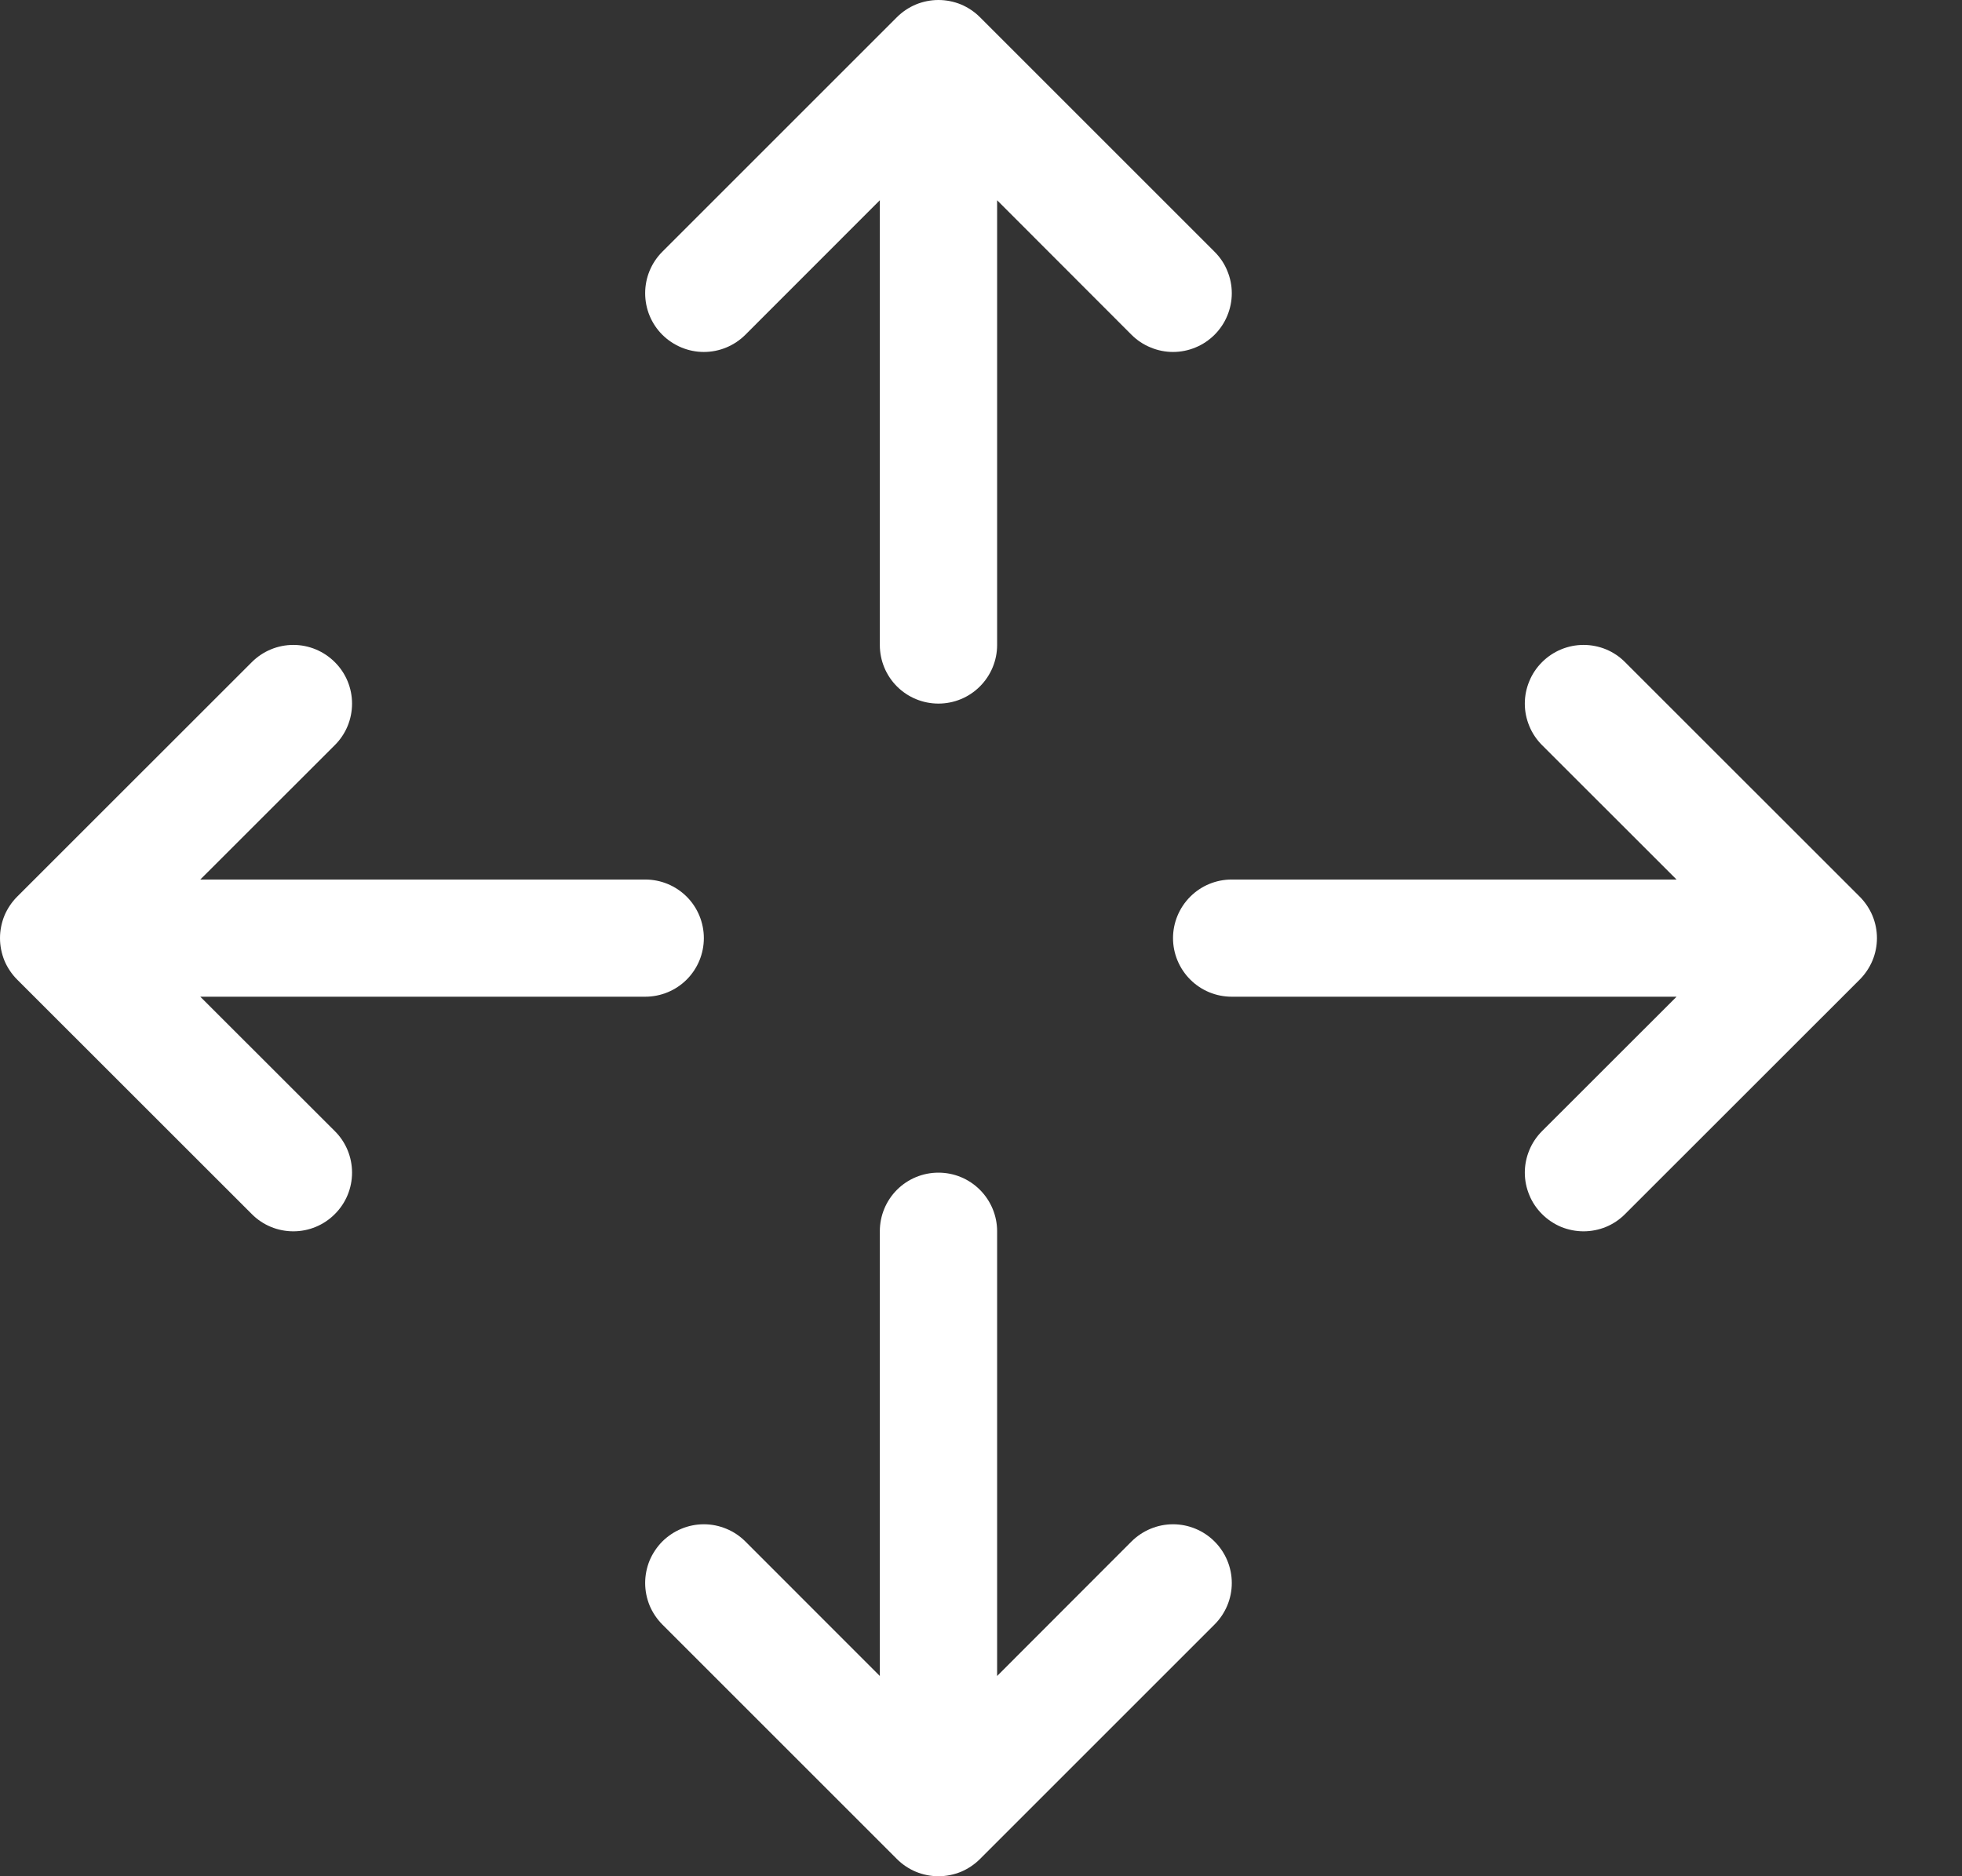 <svg width="23" height="22" viewBox="0 0 23 22" fill="none" xmlns="http://www.w3.org/2000/svg">
    <rect x="0" y="0" width="23" height="22" fill="#333333" stroke="none"/>
    <path fill-rule="evenodd" clip-rule="evenodd"
          d="M10.514 0.202C10.578 0.138 10.654 0.087 10.738 0.052C10.821 0.018 10.911 0 11.001 0C11.092 0 11.181 0.018 11.265 0.052C11.348 0.087 11.424 0.138 11.488 0.202L14.238 2.952C14.302 3.016 14.353 3.091 14.387 3.175C14.422 3.258 14.44 3.348 14.44 3.438C14.44 3.529 14.422 3.618 14.387 3.702C14.353 3.785 14.302 3.861 14.238 3.925C14.174 3.989 14.098 4.04 14.015 4.074C13.931 4.109 13.842 4.127 13.751 4.127C13.661 4.127 13.571 4.109 13.488 4.074C13.404 4.04 13.328 3.989 13.264 3.925L11.689 2.348V7.563C11.689 7.745 11.616 7.92 11.487 8.049C11.358 8.178 11.184 8.25 11.001 8.25C10.819 8.25 10.644 8.178 10.515 8.049C10.386 7.92 10.314 7.745 10.314 7.563V2.348L8.738 3.925C8.609 4.054 8.434 4.127 8.251 4.127C8.069 4.127 7.894 4.054 7.764 3.925C7.635 3.796 7.563 3.621 7.563 3.438C7.563 3.256 7.635 3.081 7.764 2.952L10.514 0.202ZM11.001 13.75C11.184 13.75 11.358 13.822 11.487 13.951C11.616 14.08 11.689 14.255 11.689 14.437V19.652L13.264 18.075C13.394 17.946 13.569 17.873 13.751 17.873C13.934 17.873 14.109 17.946 14.238 18.075C14.367 18.204 14.44 18.379 14.44 18.562C14.44 18.744 14.367 18.919 14.238 19.048L11.488 21.798C11.424 21.862 11.348 21.913 11.265 21.948C11.181 21.982 11.092 22 11.001 22C10.911 22 10.821 21.982 10.738 21.948C10.654 21.913 10.578 21.862 10.514 21.798L7.764 19.048C7.701 18.984 7.65 18.909 7.615 18.825C7.581 18.741 7.563 18.652 7.563 18.562C7.563 18.471 7.581 18.382 7.615 18.298C7.65 18.215 7.701 18.139 7.764 18.075C7.894 17.946 8.069 17.873 8.251 17.873C8.342 17.873 8.431 17.891 8.515 17.926C8.598 17.96 8.674 18.011 8.738 18.075L10.314 19.652V14.437C10.314 14.255 10.386 14.08 10.515 13.951C10.644 13.822 10.819 13.75 11.001 13.75ZM0.202 11.487C0.138 11.423 0.087 11.347 0.052 11.264C0.018 11.18 0 11.09 0 11C0 10.91 0.018 10.82 0.052 10.736C0.087 10.653 0.138 10.577 0.202 10.513L2.952 7.764C3.081 7.635 3.256 7.562 3.439 7.562C3.621 7.562 3.796 7.635 3.925 7.764C4.055 7.893 4.127 8.068 4.127 8.25C4.127 8.433 4.055 8.608 3.925 8.737L2.348 10.313H7.564C7.746 10.313 7.921 10.385 8.05 10.514C8.179 10.643 8.251 10.818 8.251 11C8.251 11.182 8.179 11.357 8.05 11.486C7.921 11.615 7.746 11.687 7.564 11.687H2.348L3.925 13.263C4.055 13.392 4.127 13.567 4.127 13.75C4.127 13.932 4.055 14.107 3.925 14.236C3.796 14.366 3.621 14.438 3.439 14.438C3.256 14.438 3.081 14.366 2.952 14.236L0.202 11.487ZM13.751 11C13.751 10.818 13.824 10.643 13.953 10.514C14.082 10.385 14.256 10.313 14.439 10.313H19.654L18.077 8.737C18.013 8.673 17.962 8.597 17.928 8.514C17.893 8.43 17.875 8.341 17.875 8.25C17.875 8.16 17.893 8.07 17.928 7.987C17.962 7.903 18.013 7.828 18.077 7.764C18.206 7.635 18.381 7.562 18.564 7.562C18.654 7.562 18.744 7.58 18.827 7.614C18.911 7.649 18.987 7.7 19.05 7.764L21.8 10.513C21.864 10.577 21.915 10.653 21.95 10.736C21.985 10.82 22.003 10.91 22.003 11C22.003 11.09 21.985 11.18 21.95 11.264C21.915 11.347 21.864 11.423 21.8 11.487L19.05 14.236C18.987 14.3 18.911 14.351 18.827 14.386C18.744 14.42 18.654 14.438 18.564 14.438C18.473 14.438 18.384 14.42 18.3 14.386C18.217 14.351 18.141 14.3 18.077 14.236C18.013 14.172 17.962 14.097 17.928 14.013C17.893 13.93 17.875 13.84 17.875 13.75C17.875 13.659 17.893 13.57 17.928 13.486C17.962 13.403 18.013 13.327 18.077 13.263L19.654 11.687H14.439C14.256 11.687 14.082 11.615 13.953 11.486C13.824 11.357 13.751 11.182 13.751 11Z"
          fill="white"/>
</svg>
